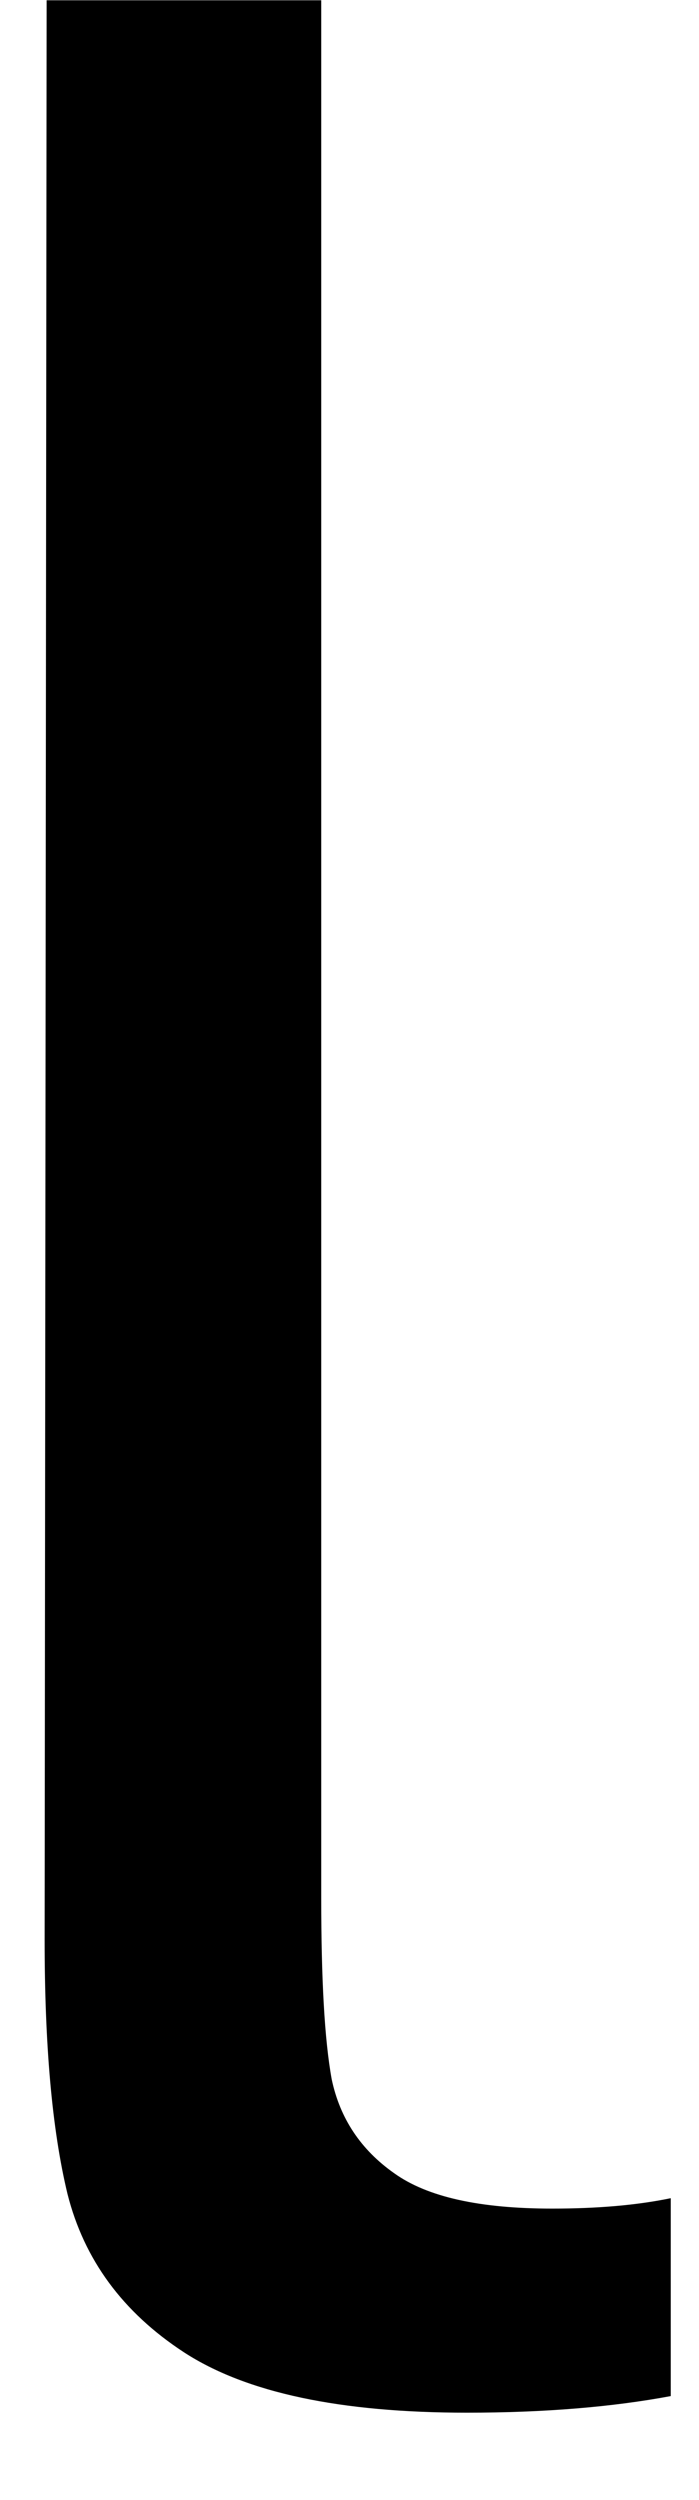 <svg width="7" height="25" viewBox="0 0 7 25" fill="none" xmlns="http://www.w3.org/2000/svg">
<path d="M4.676 24.128C3.41 24.128 2.467 23.93 1.842 23.524C1.228 23.123 0.842 22.597 0.676 21.941C0.519 21.29 0.447 20.441 0.447 19.399L0.467 0.003H3.217V18.983C3.217 19.79 3.249 20.394 3.322 20.795C3.405 21.186 3.613 21.498 3.947 21.733C4.28 21.972 4.806 22.087 5.53 22.087C5.973 22.087 6.368 22.055 6.717 21.983V23.962C6.134 24.071 5.452 24.128 4.676 24.128Z" fill="black"/>
</svg>
